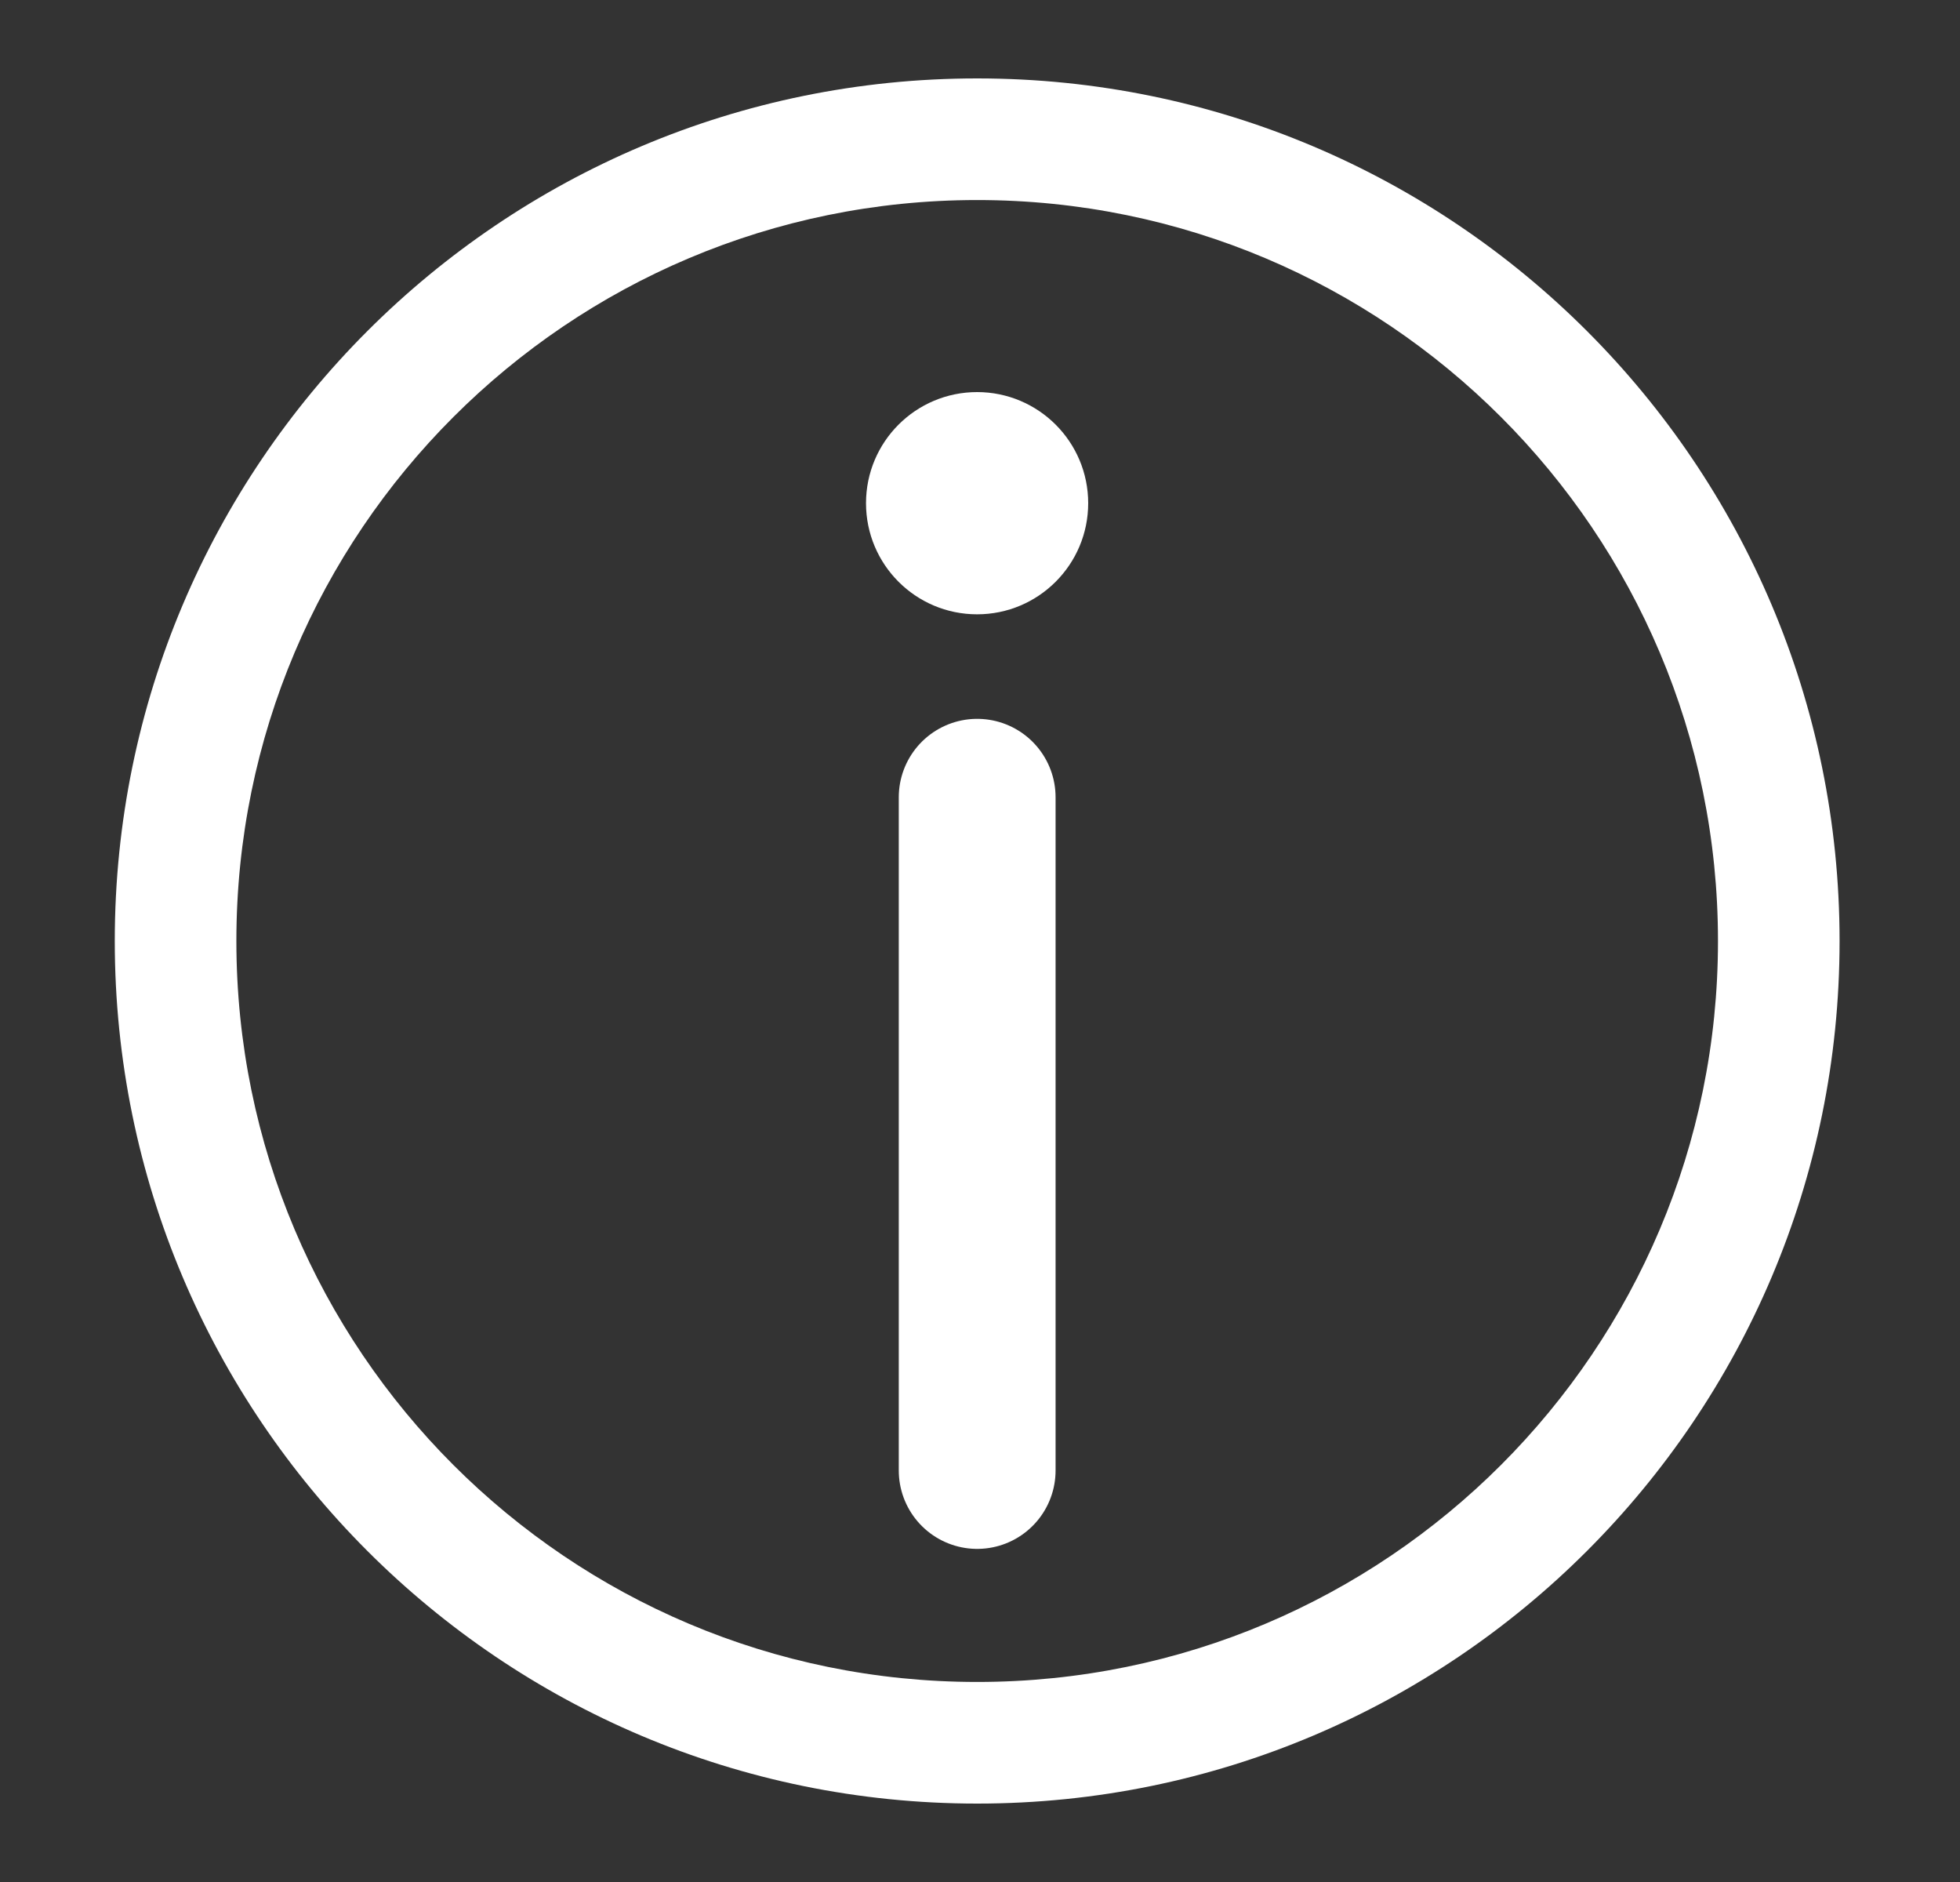 <svg width="25" height="24" viewBox="0 0 25 24" fill="none" xmlns="http://www.w3.org/2000/svg">
<rect x="0" y="0" width="25" height="24" fill="#333333" stroke="none"/>
<path d="M12.464 10.167L12.464 18.752" stroke="white" stroke-width="2" stroke-linecap="round"/>
<path d="M23.464 12C23.464 18.075 18.539 23 12.464 23C6.389 23 1.464 18.075 1.464 12C1.464 5.925 6.389 1 12.464 1C18.539 1 23.464 5.925 23.464 12ZM3.015 12C3.015 17.219 7.245 21.449 12.464 21.449C17.683 21.449 21.913 17.219 21.913 12C21.913 6.781 17.683 2.551 12.464 2.551C7.245 2.551 3.015 6.781 3.015 12Z" fill="white"/>
<circle cx="12.463" cy="6.417" r="1.167" fill="white" stroke="white" stroke-width="0.5"/>
</svg>
